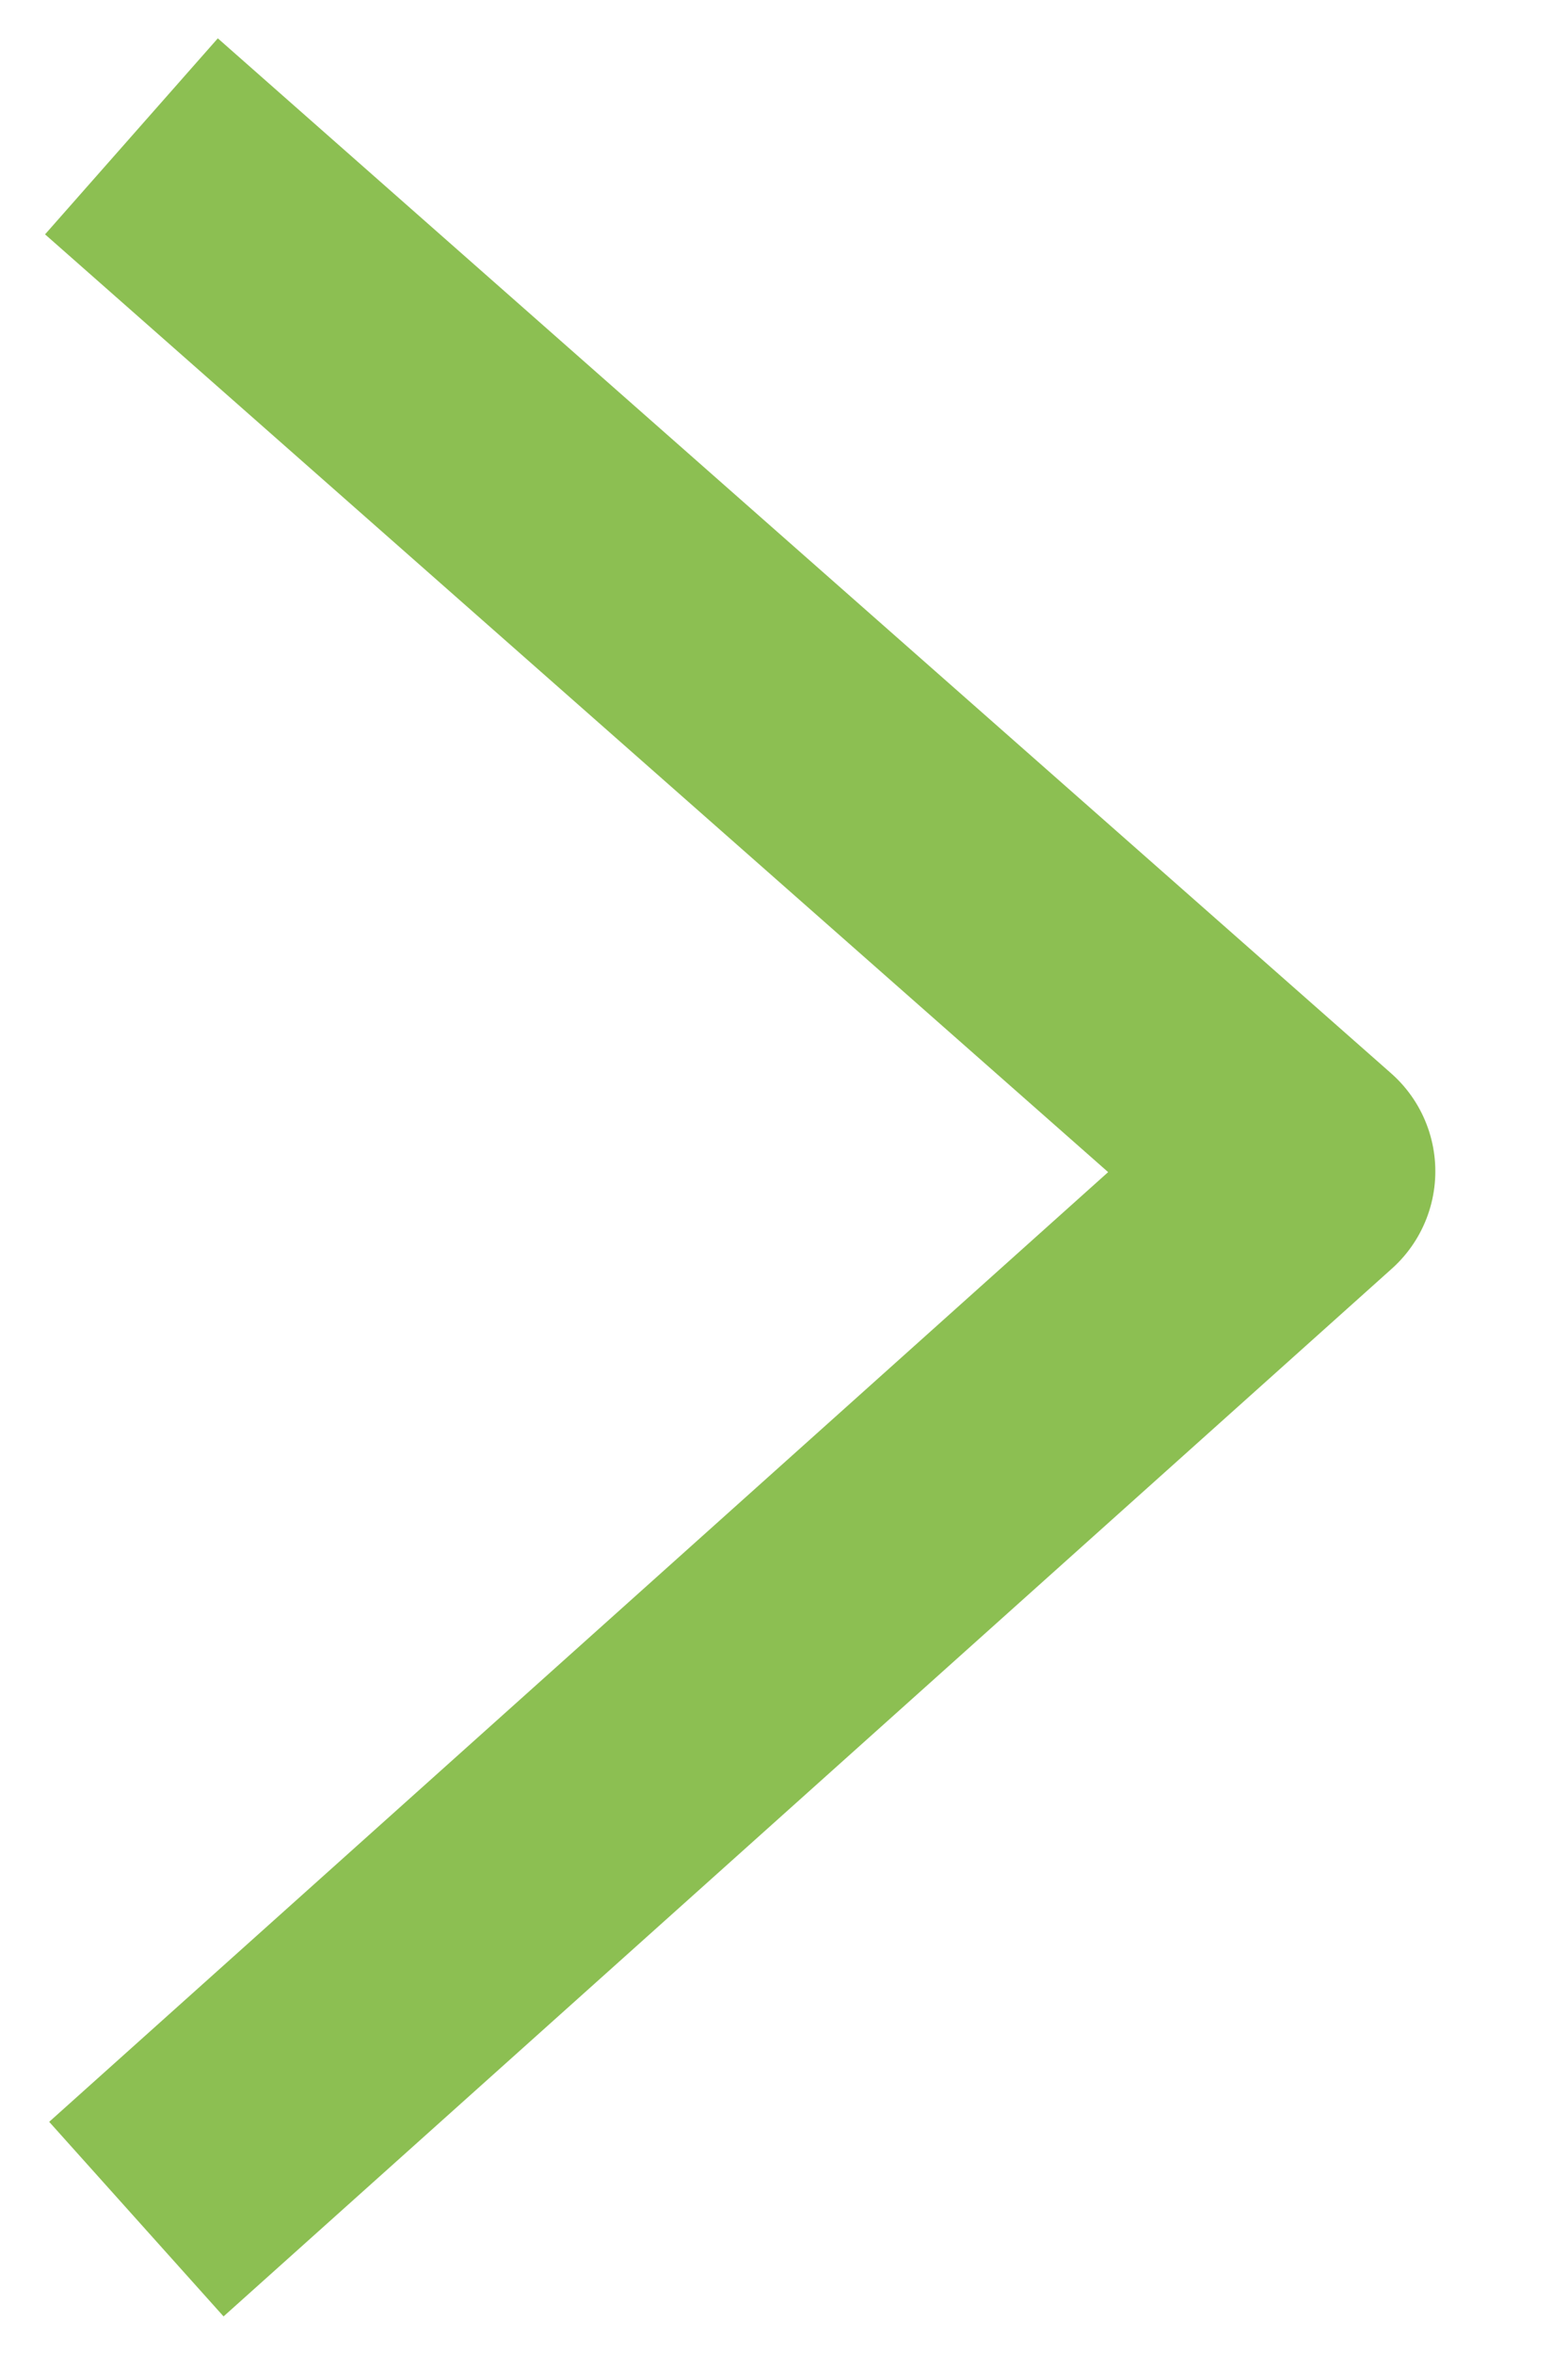 <?xml version="1.0" encoding="UTF-8" standalone="no"?>
<!-- Created with Inkscape (http://www.inkscape.org/) -->

<svg
   width="12"
   height="18"
   viewBox="0 0 3.175 4.763"
   xmlns="http://www.w3.org/2000/svg"
   >

  <defs/>
  <g>
    <path
       style="fill:none;stroke:#8cbf52;stroke-width:0.529;stroke-linecap:butt;stroke-linejoin:round;stroke-opacity:1;stroke-miterlimit:4;stroke-dasharray:none;fill-opacity:1"
       d="M 0.276,4.492 2.642,2.371 0.266,0.276"
       id="path1750" />
  </g>
</svg>
